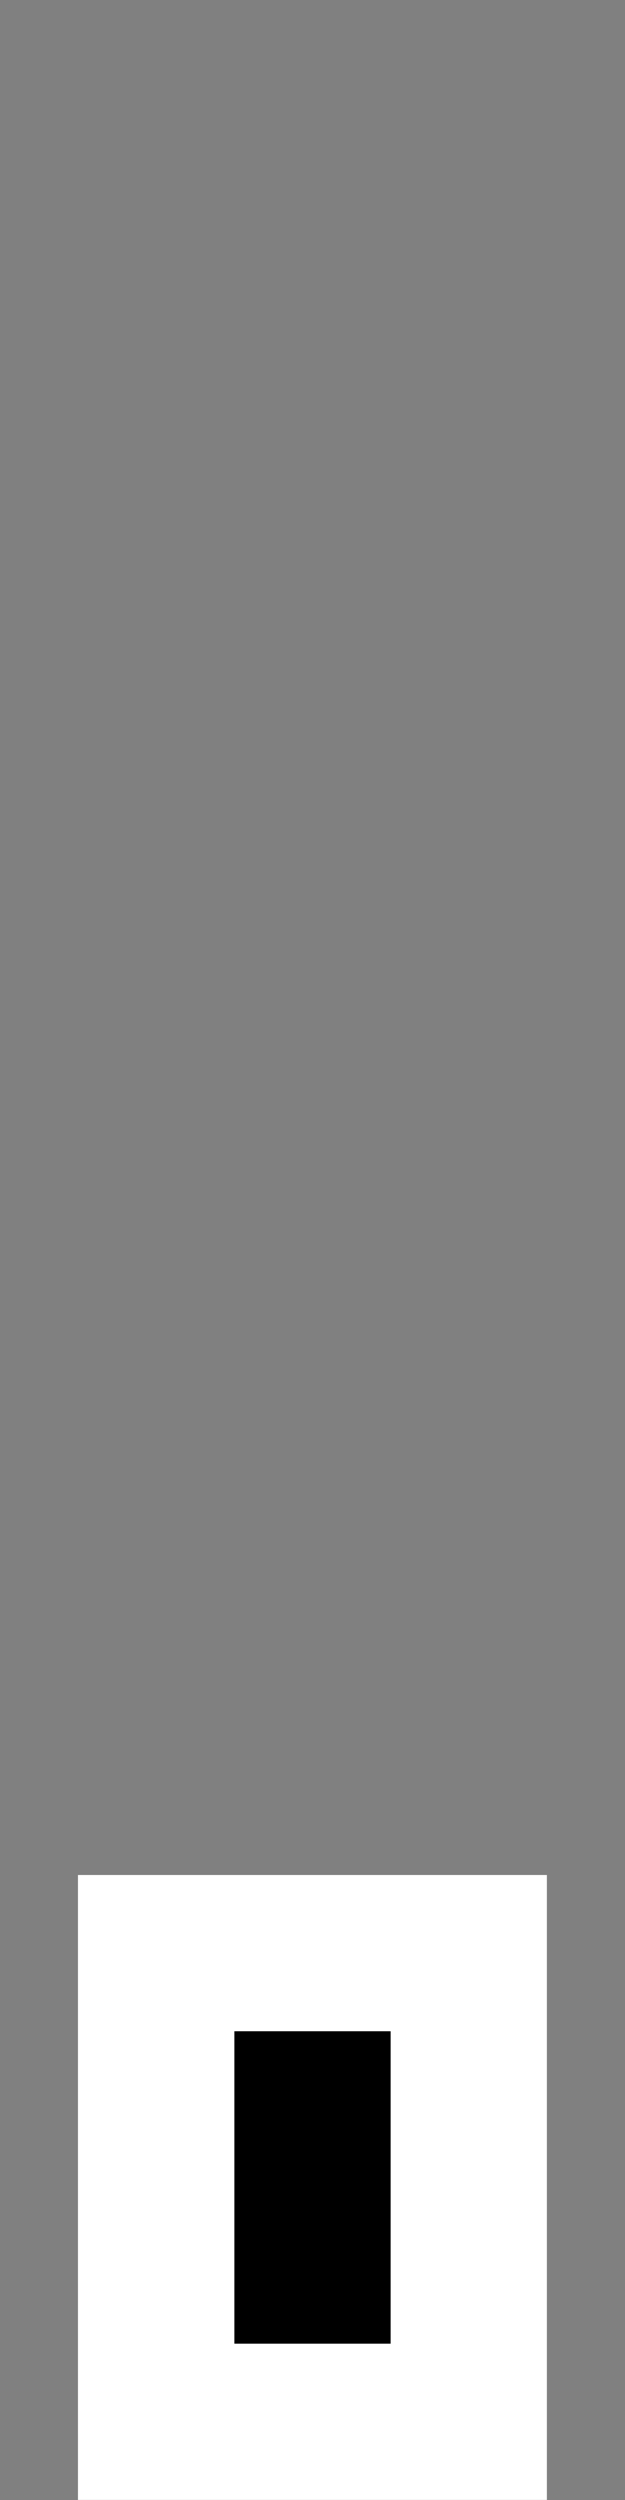 <?xml version="1.0" encoding="UTF-8"?>
<svg xmlns="http://www.w3.org/2000/svg" xmlns:xlink="http://www.w3.org/1999/xlink" contentScriptType="text/ecmascript" width="8" baseProfile="tiny" zoomAndPan="magnify" contentStyleType="text/css" viewBox="-2 -8 8 32" height="32" preserveAspectRatio="xMidYMid meet" version="1.1">
    <rect x="-2" y="-8" width="8" height="32" fill="#808080" stroke="none"/>
    <polygon fill="#ffffff" points="-1.002,23.999 -1.002,21.999 -1.002,18 -1.002,16 1,16 2.998,16 5,16 5,18 5,21.999 5,23.999   2.998,23.999 1,23.999 "/>
    <rect x="1" width="2" y="18" height="3.999"/>
    <rect x="-2" width="8" fill="none" y="-8" height="32"/>
</svg>
